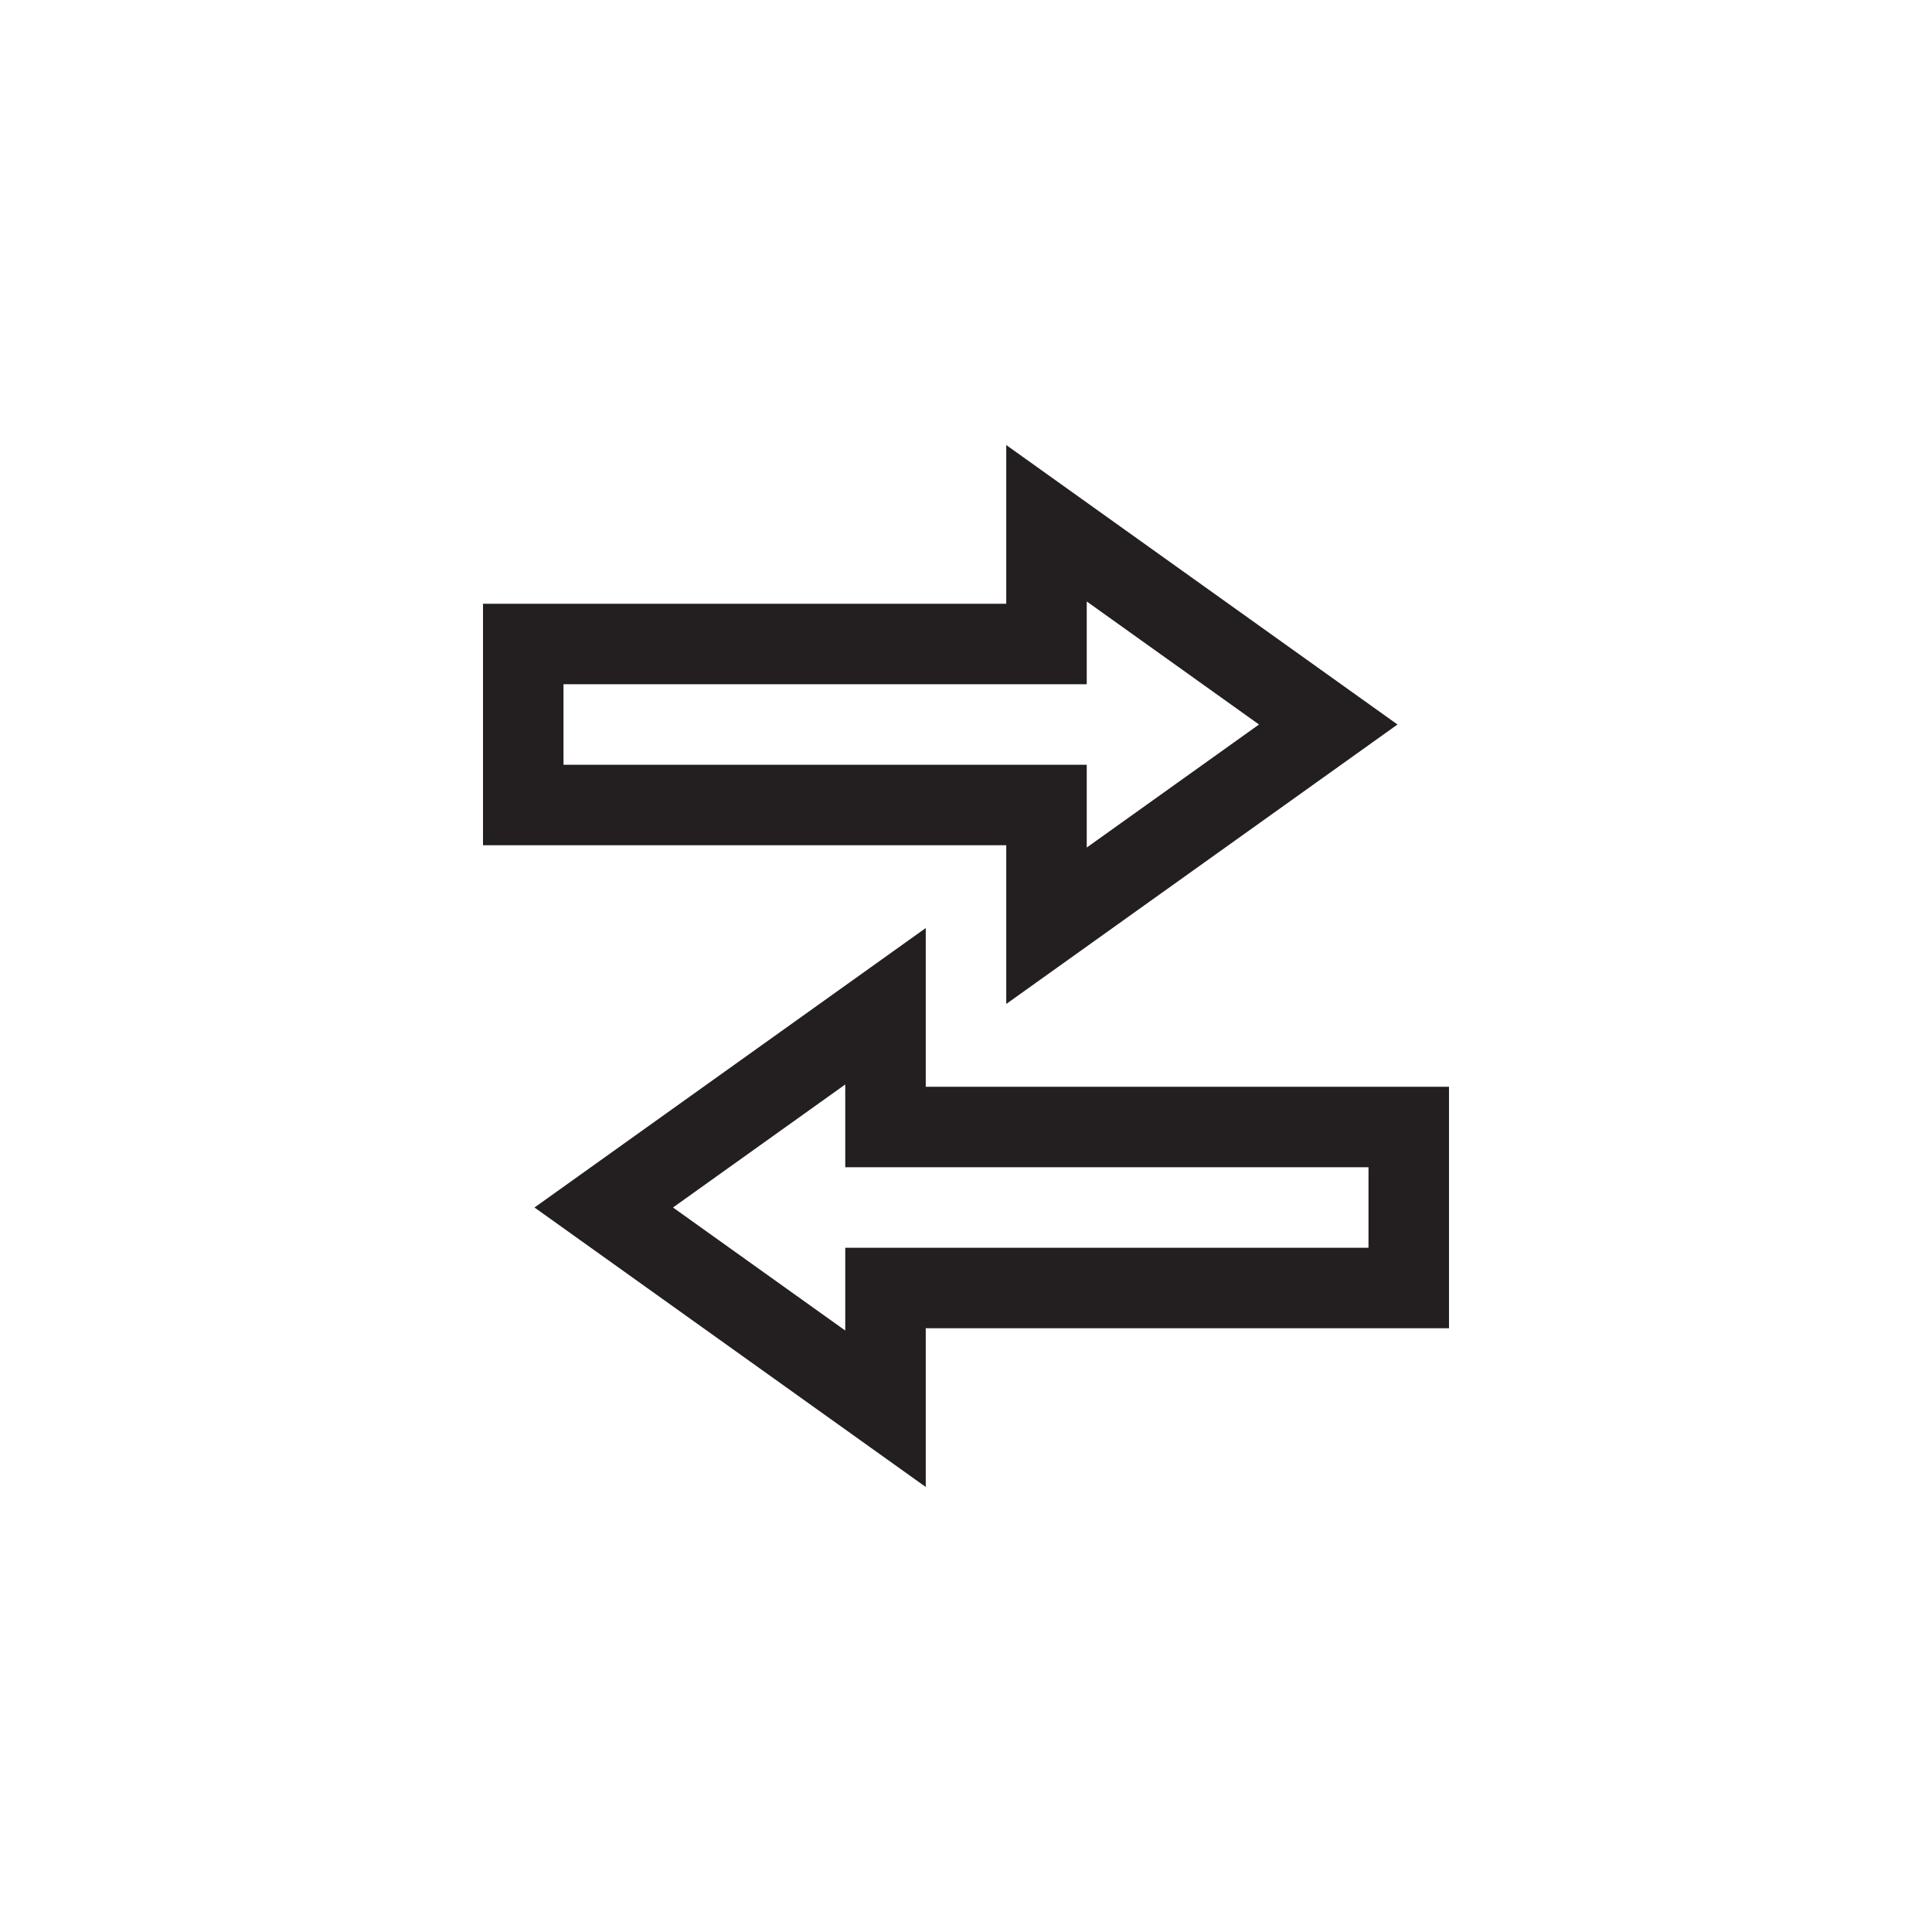 <?xml version="1.0" encoding="utf-8"?>
<!-- Generator: Adobe Illustrator 19.1.0, SVG Export Plug-In . SVG Version: 6.00 Build 0)  -->
<svg version="1.1" id="XMLID_86_" xmlns="http://www.w3.org/2000/svg" xmlns:xlink="http://www.w3.org/1999/xlink" x="0px" y="0px"
	 viewBox="0 0 48 48" enable-background="new 0 0 48 48" xml:space="preserve">
<g id="transaction">
	<rect id="_x2E_svg_228_" x="0" fill="none" width="48" height="48"/>
	<path fill="none" stroke="#231F20" stroke-width="2" stroke-miterlimit="10" d="M26,23v-3H13v-4h13v-3l7,5L26,23z M15,30l7,5v-3h13
		v-4H22v-3L15,30z"/>
</g>
</svg>

